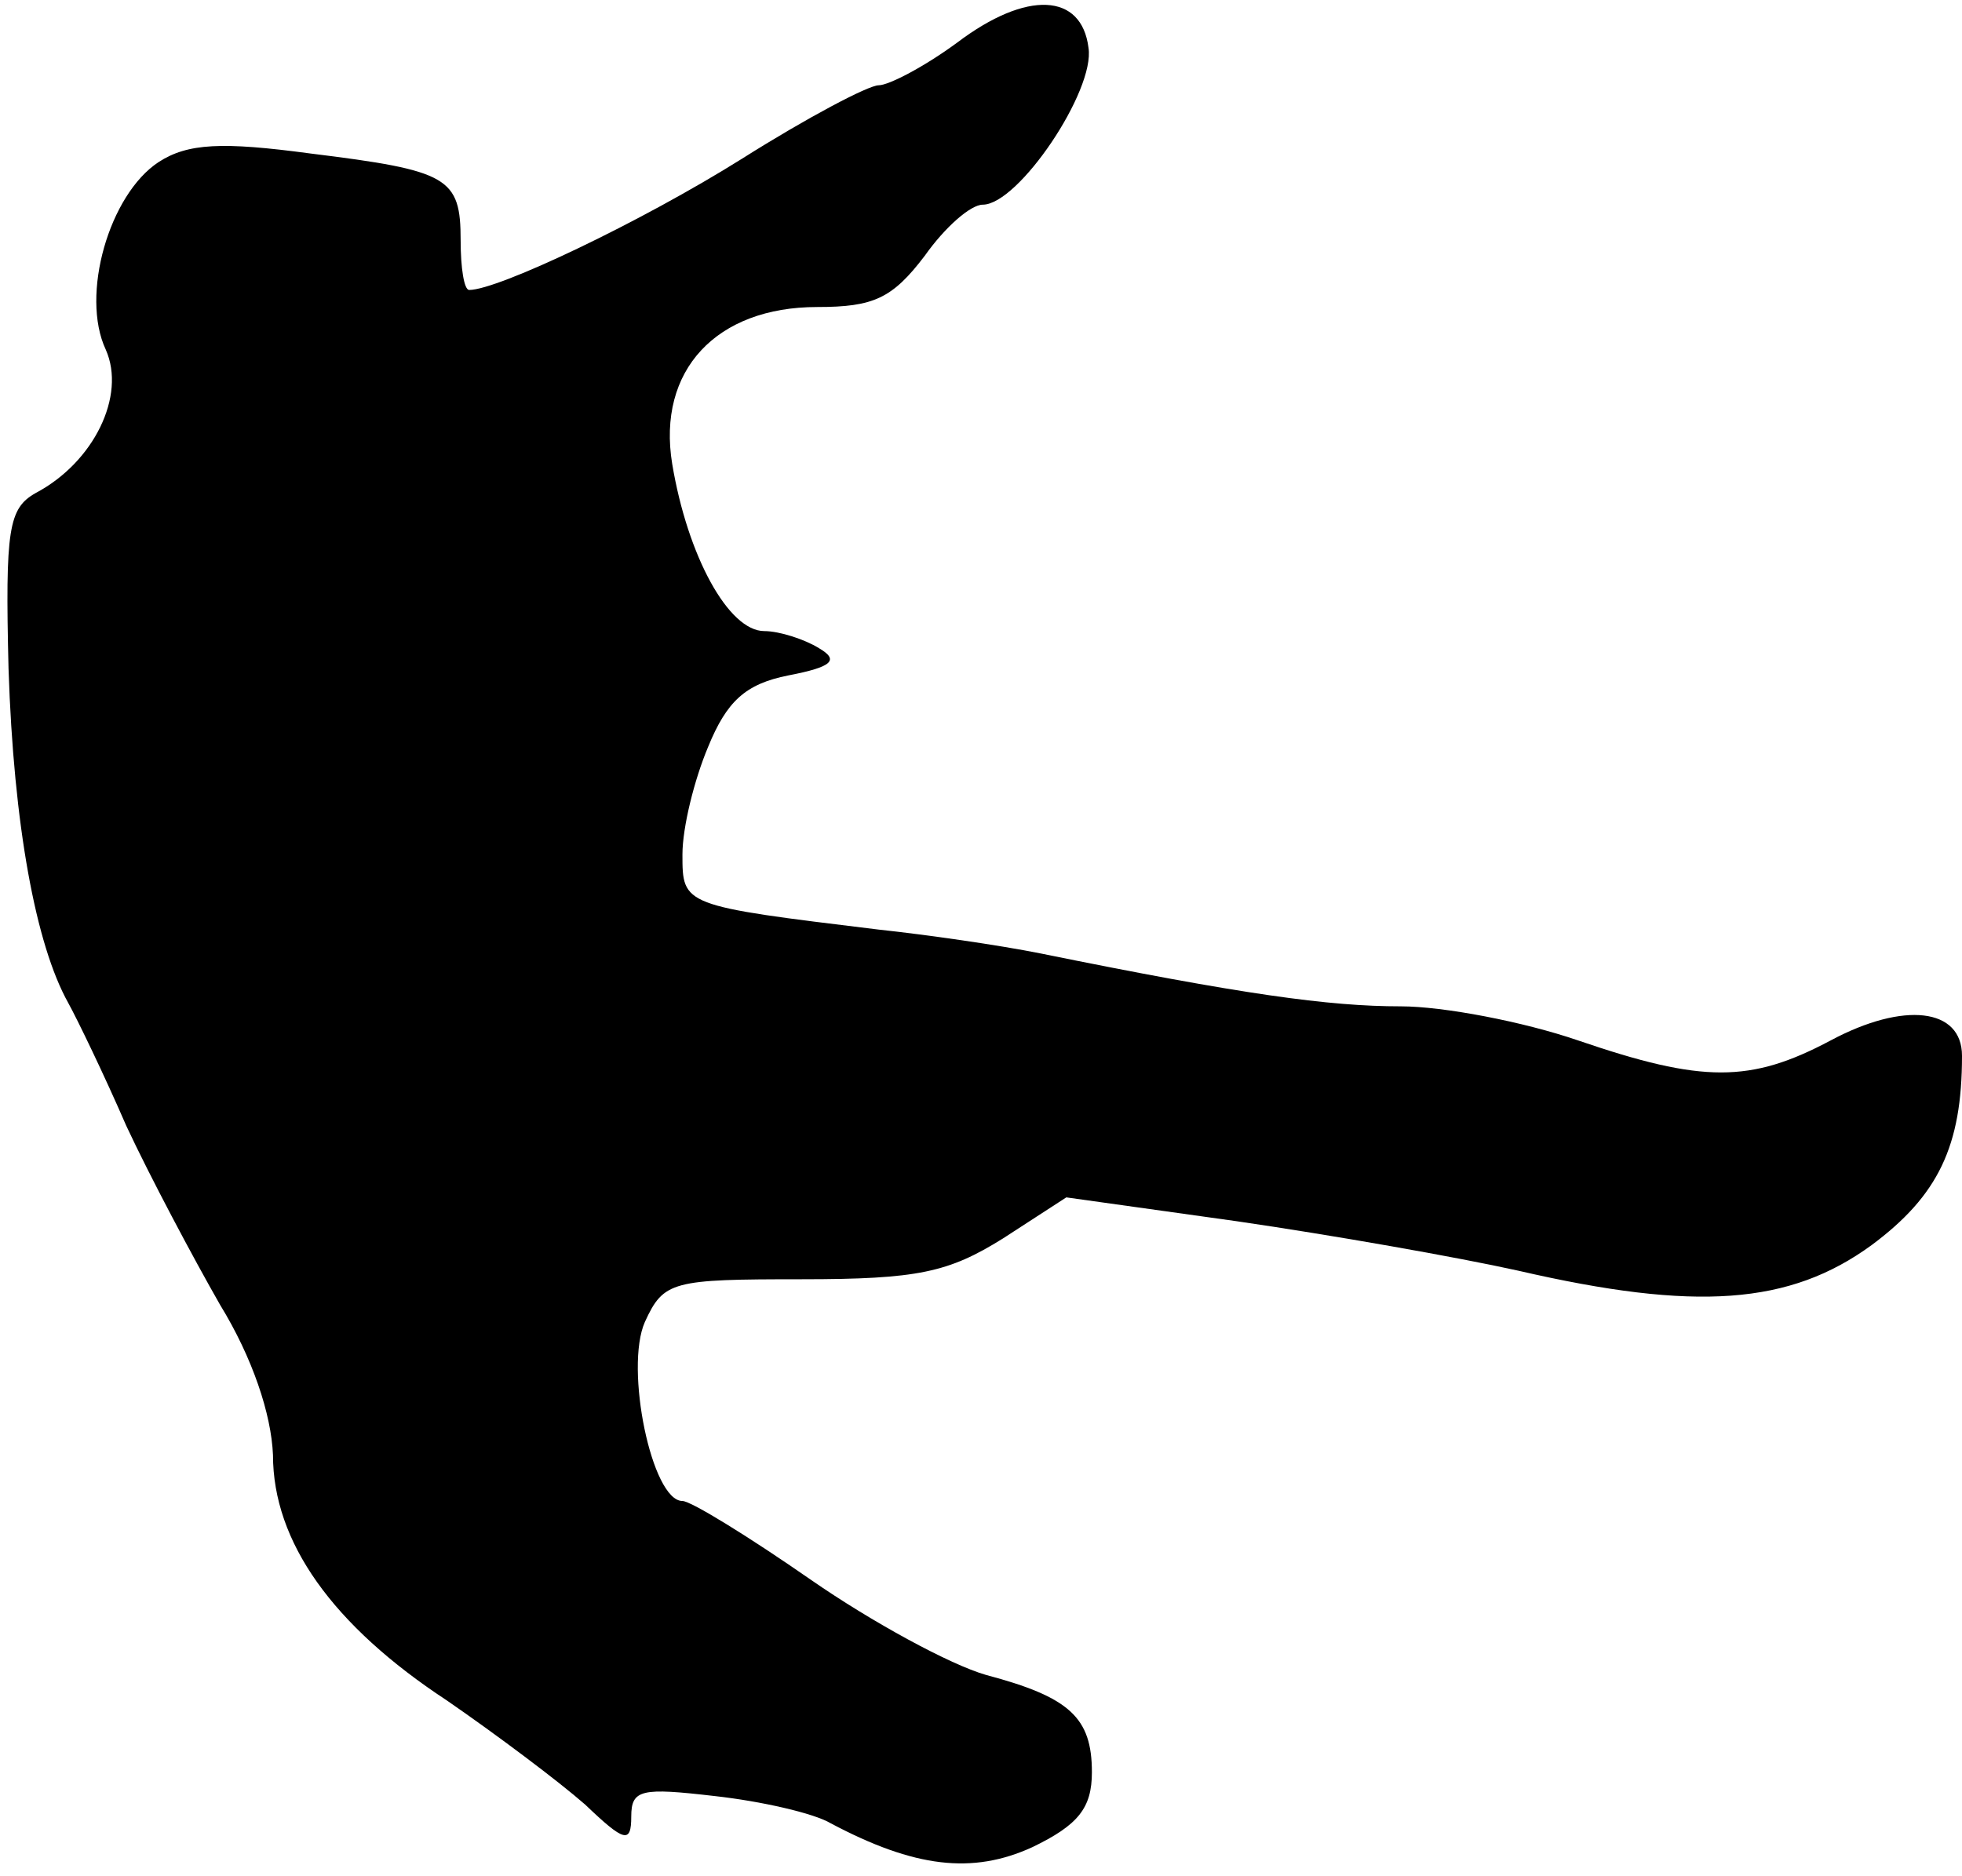 <?xml version="1.0" standalone="no"?>
<!DOCTYPE svg PUBLIC "-//W3C//DTD SVG 20010904//EN"
 "http://www.w3.org/TR/2001/REC-SVG-20010904/DTD/svg10.dtd">
<svg version="1.0" xmlns="http://www.w3.org/2000/svg"
 width="115pt" height="110pt" viewBox="0 0 115 110"
 preserveAspectRatio="xMidYMid meet">
<g transform="translate(0,110) scale(0.1,-0.1)"
fill="#000000" stroke="none">
<path fill="#000000" stroke="none" d="M561 1075 c-19 -14 -40 -25 -46 -25 -6
0 -42 -19 -80 -43 -59 -37 -143 -77 -160 -77 -3 0 -5 13 -5 29 0 37 -7 41 -88
51 -52 7 -72 6 -89 -5 -29 -19 -46 -78 -31 -110 12 -27 -7 -66 -41 -84 -16 -9
-18 -21 -16 -103 3 -92 16 -162 35 -196 5 -9 21 -42 34 -72 14 -30 39 -77 55
-105 19 -31 30 -64 31 -88 0 -51 35 -100 102 -144 29 -20 65 -47 81 -61 23
-22 27 -23 27 -7 0 16 6 17 49 12 27 -3 58 -10 68 -16 49 -26 83 -30 118 -14
27 13 35 23 35 44 0 32 -13 44 -62 57 -21 6 -67 31 -103 56 -36 25 -70 46 -75
46 -18 0 -34 78 -22 105 11 24 16 25 92 25 68 0 86 4 118 24 l37 24 100 -14
c55 -8 129 -21 165 -29 104 -24 159 -20 207 15 39 29 53 58 53 111 0 28 -34
32 -77 9 -47 -25 -75 -25 -148 0 -32 11 -79 20 -104 20 -42 0 -93 7 -211 31
-25 5 -67 11 -95 14 -115 14 -115 14 -115 44 0 16 7 44 15 63 11 27 22 37 47
42 26 5 30 9 18 16 -8 5 -23 10 -32 10 -21 0 -45 44 -54 98 -9 55 26 92 85 92
33 0 44 5 63 30 12 17 27 30 34 30 21 0 66 67 62 92 -4 32 -36 34 -77 3z"/>
</g>
</svg>
